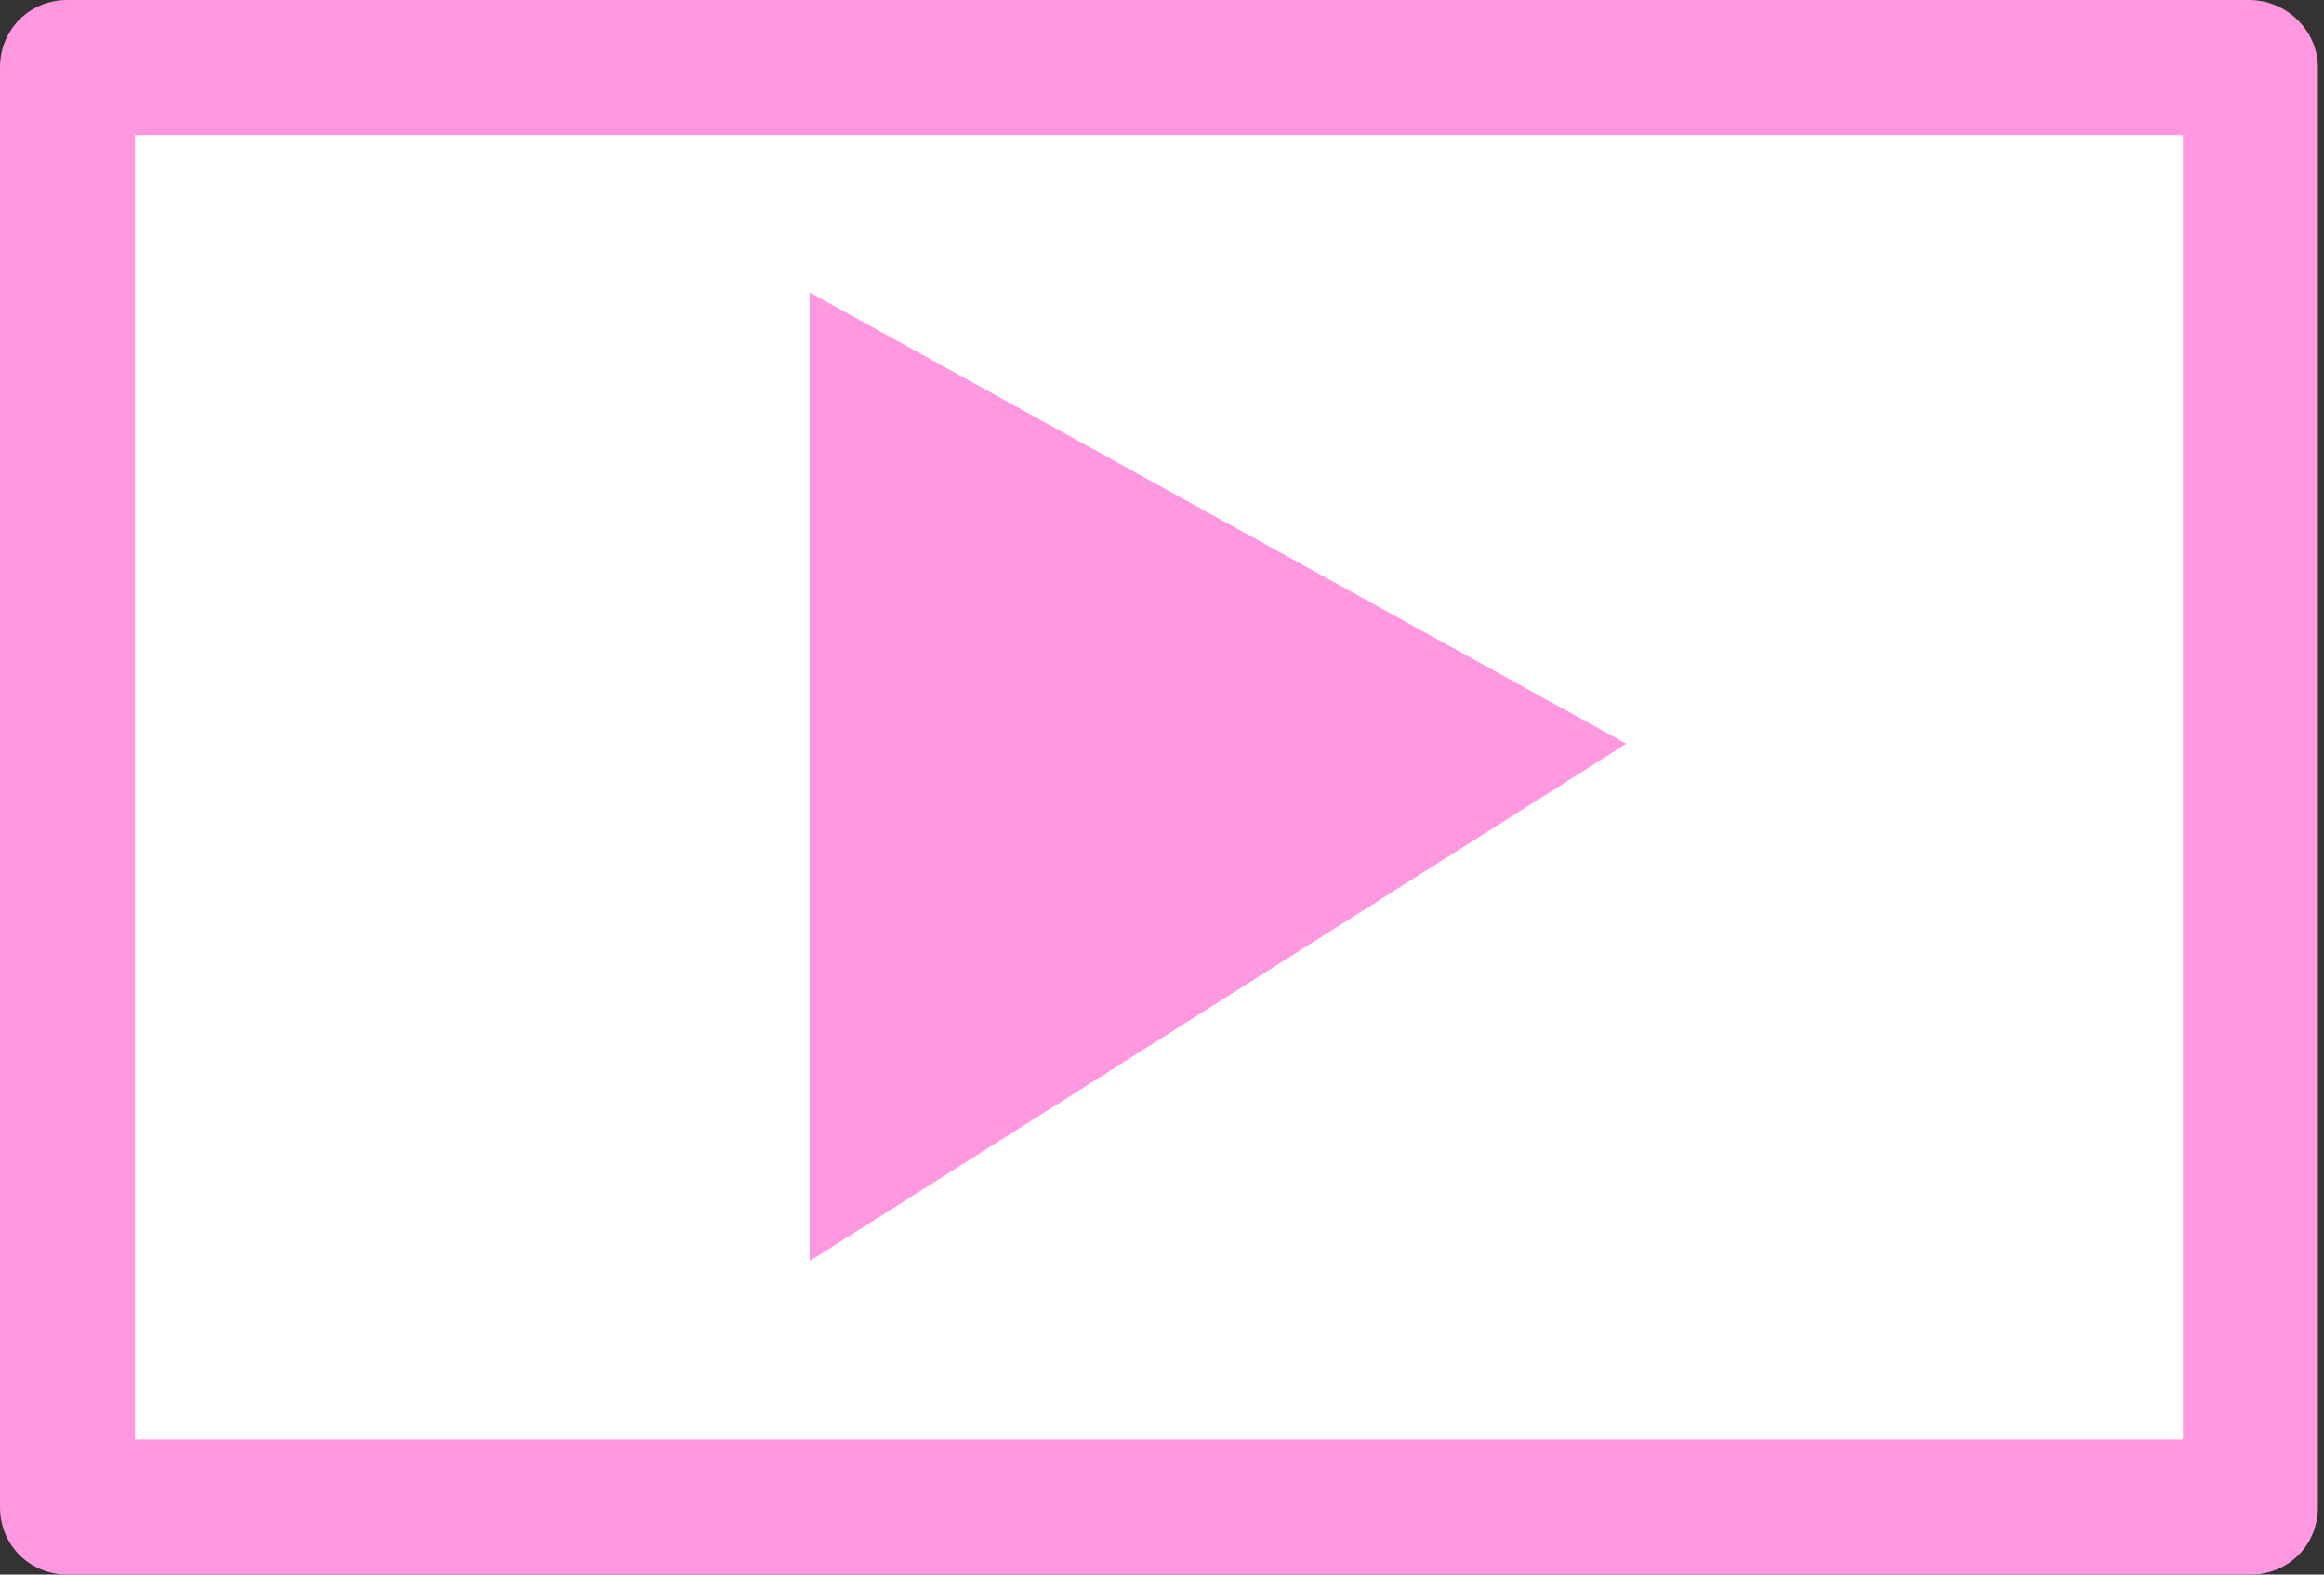<svg width="248" height="168" fill="none" xmlns="http://www.w3.org/2000/svg"><rect width="100%" height="100%" fill="#333333" stroke="none"/><path d="M240.149 7.2H7.199v153.599h232.95V7.199z" fill="#fff"/><path d="M240 0H7.2C3.15 0 0 3.15 0 7.2v153.6c0 4.05 3.15 7.2 7.2 7.2h232.95c4.05 0 7.2-3.15 7.2-7.2V7.2c0-3.9-3.3-7.2-7.35-7.2zM14.4 14.4h218.55v139.2H14.4V14.4z" fill="#FF98E1"/><path d="M86.4 31.2v103.349l87.149-55.2-87.15-48.15z" fill="#FF98E1"/></svg>